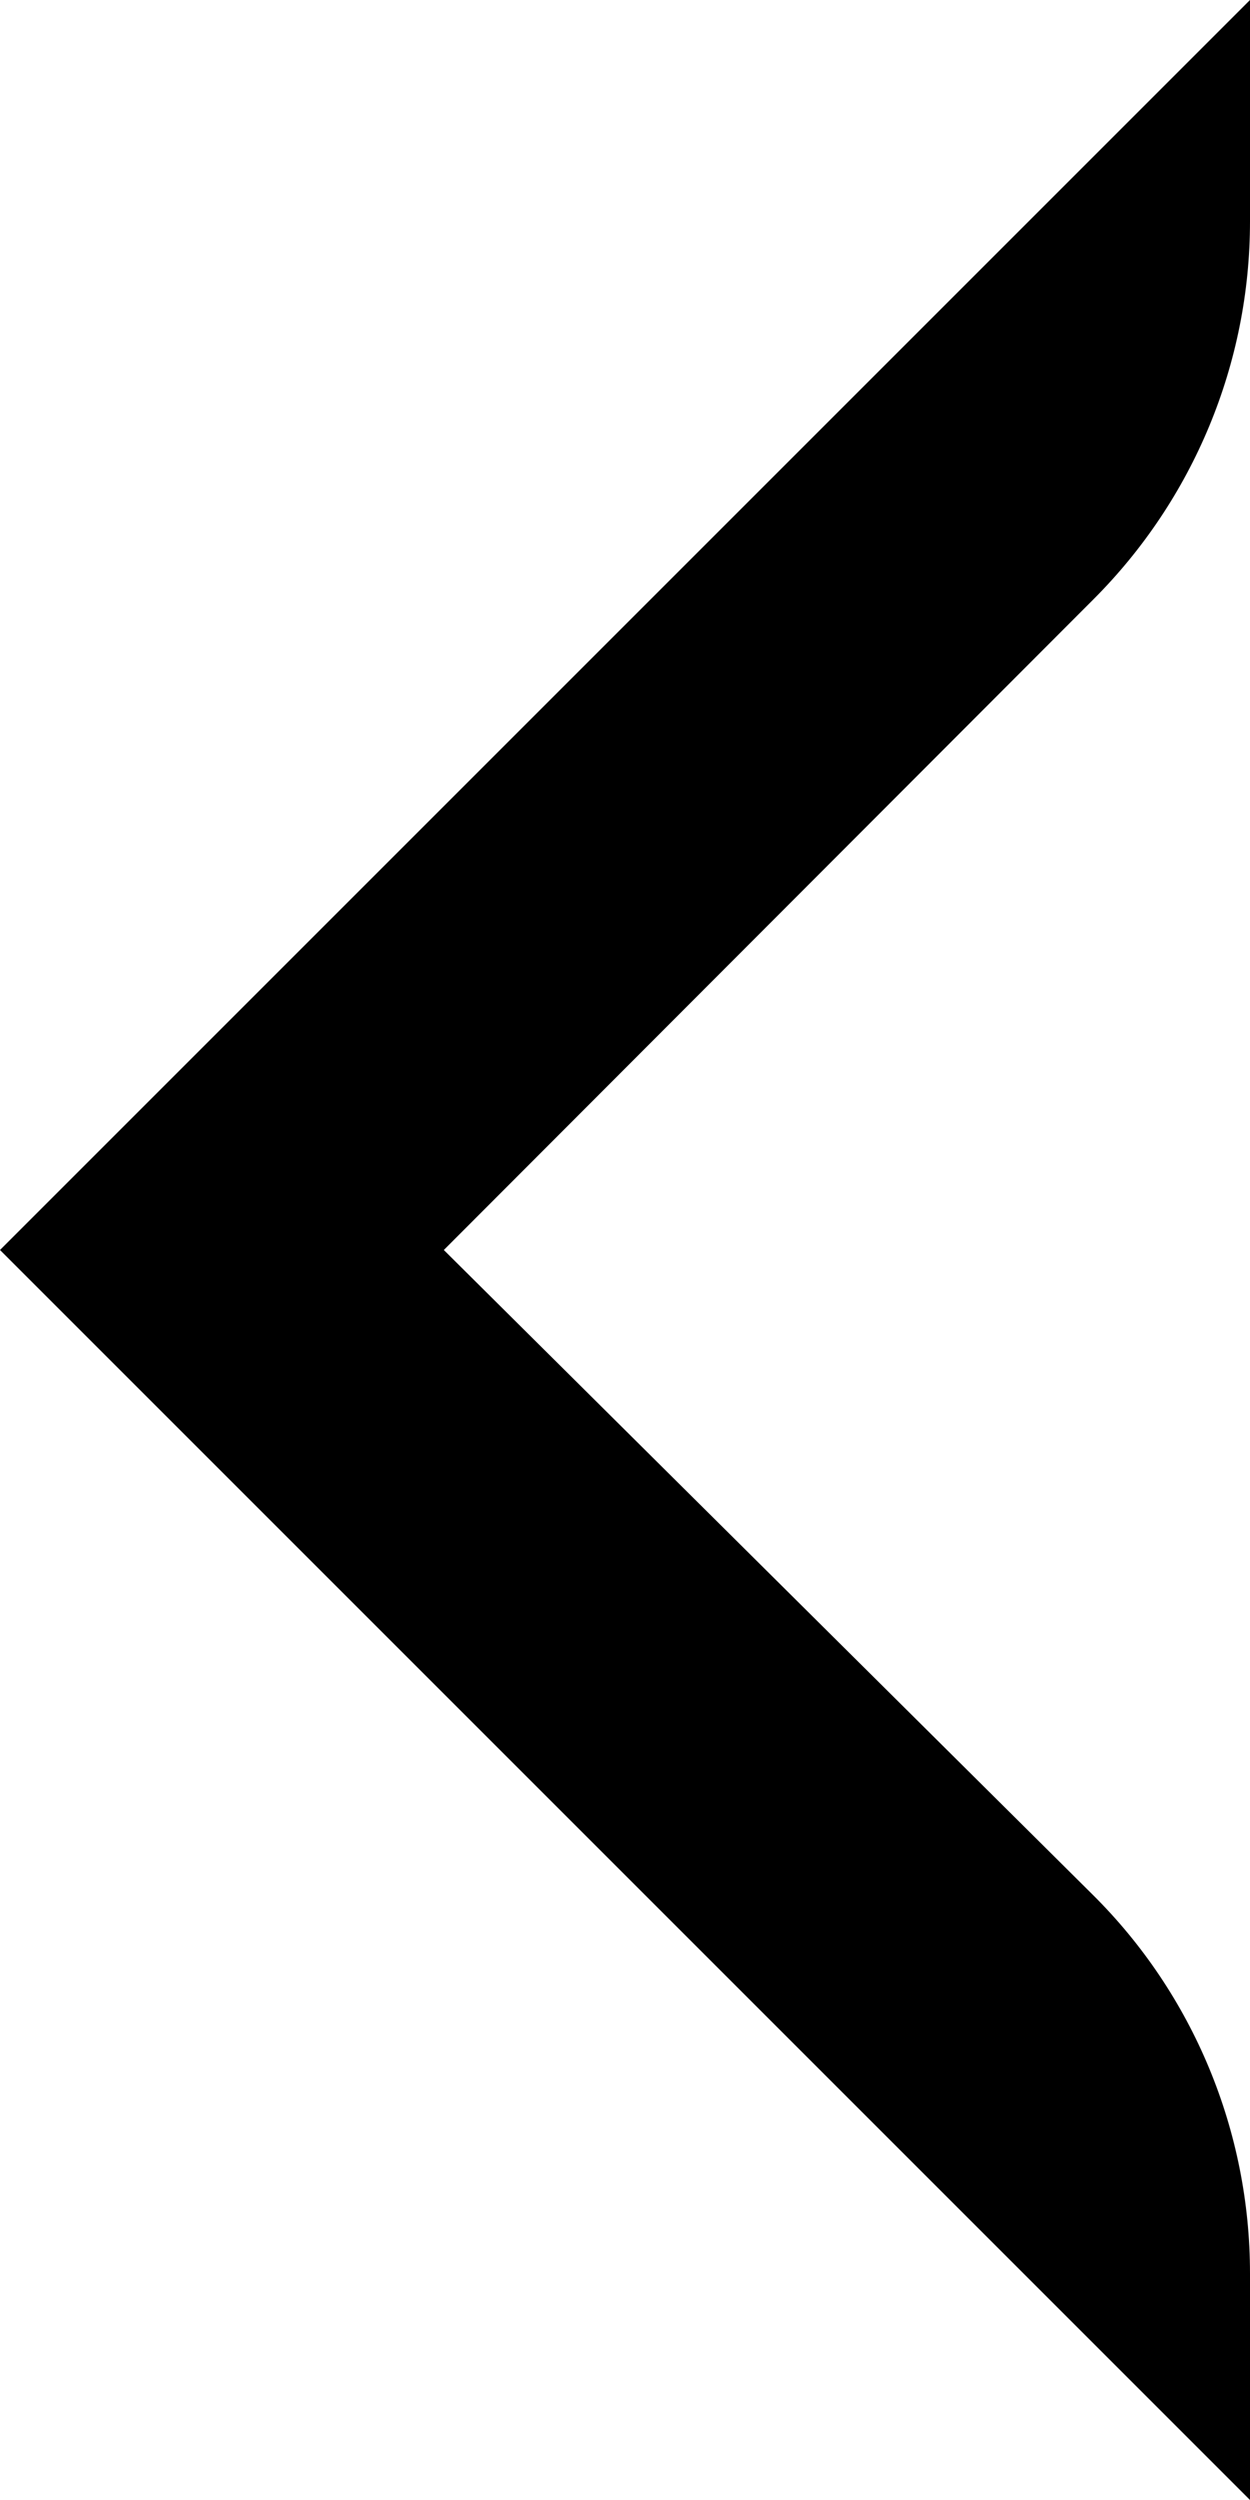 <?xml version="1.0" encoding="utf-8"?>
<!-- Generator: Adobe Illustrator 23.1.0, SVG Export Plug-In . SVG Version: 6.00 Build 0)  -->
<svg version="1.1" id="Layer_1" xmlns="http://www.w3.org/2000/svg" xmlns:xlink="http://www.w3.org/1999/xlink" x="0px" y="0px"
	 viewBox="0 0 119.7 239.4" style="enable-background:new 0 0 119.7 239.4;" xml:space="preserve">

<path class="st0" d="M119.7,239.4L0,119.7L119.7,0v21.2c0,13.6-5.4,26.6-15,36.2l-62.2,62.3l62.1,61.7c9.7,9.6,15.1,22.7,15.1,36.3
	V239.4z"/>
</svg>
